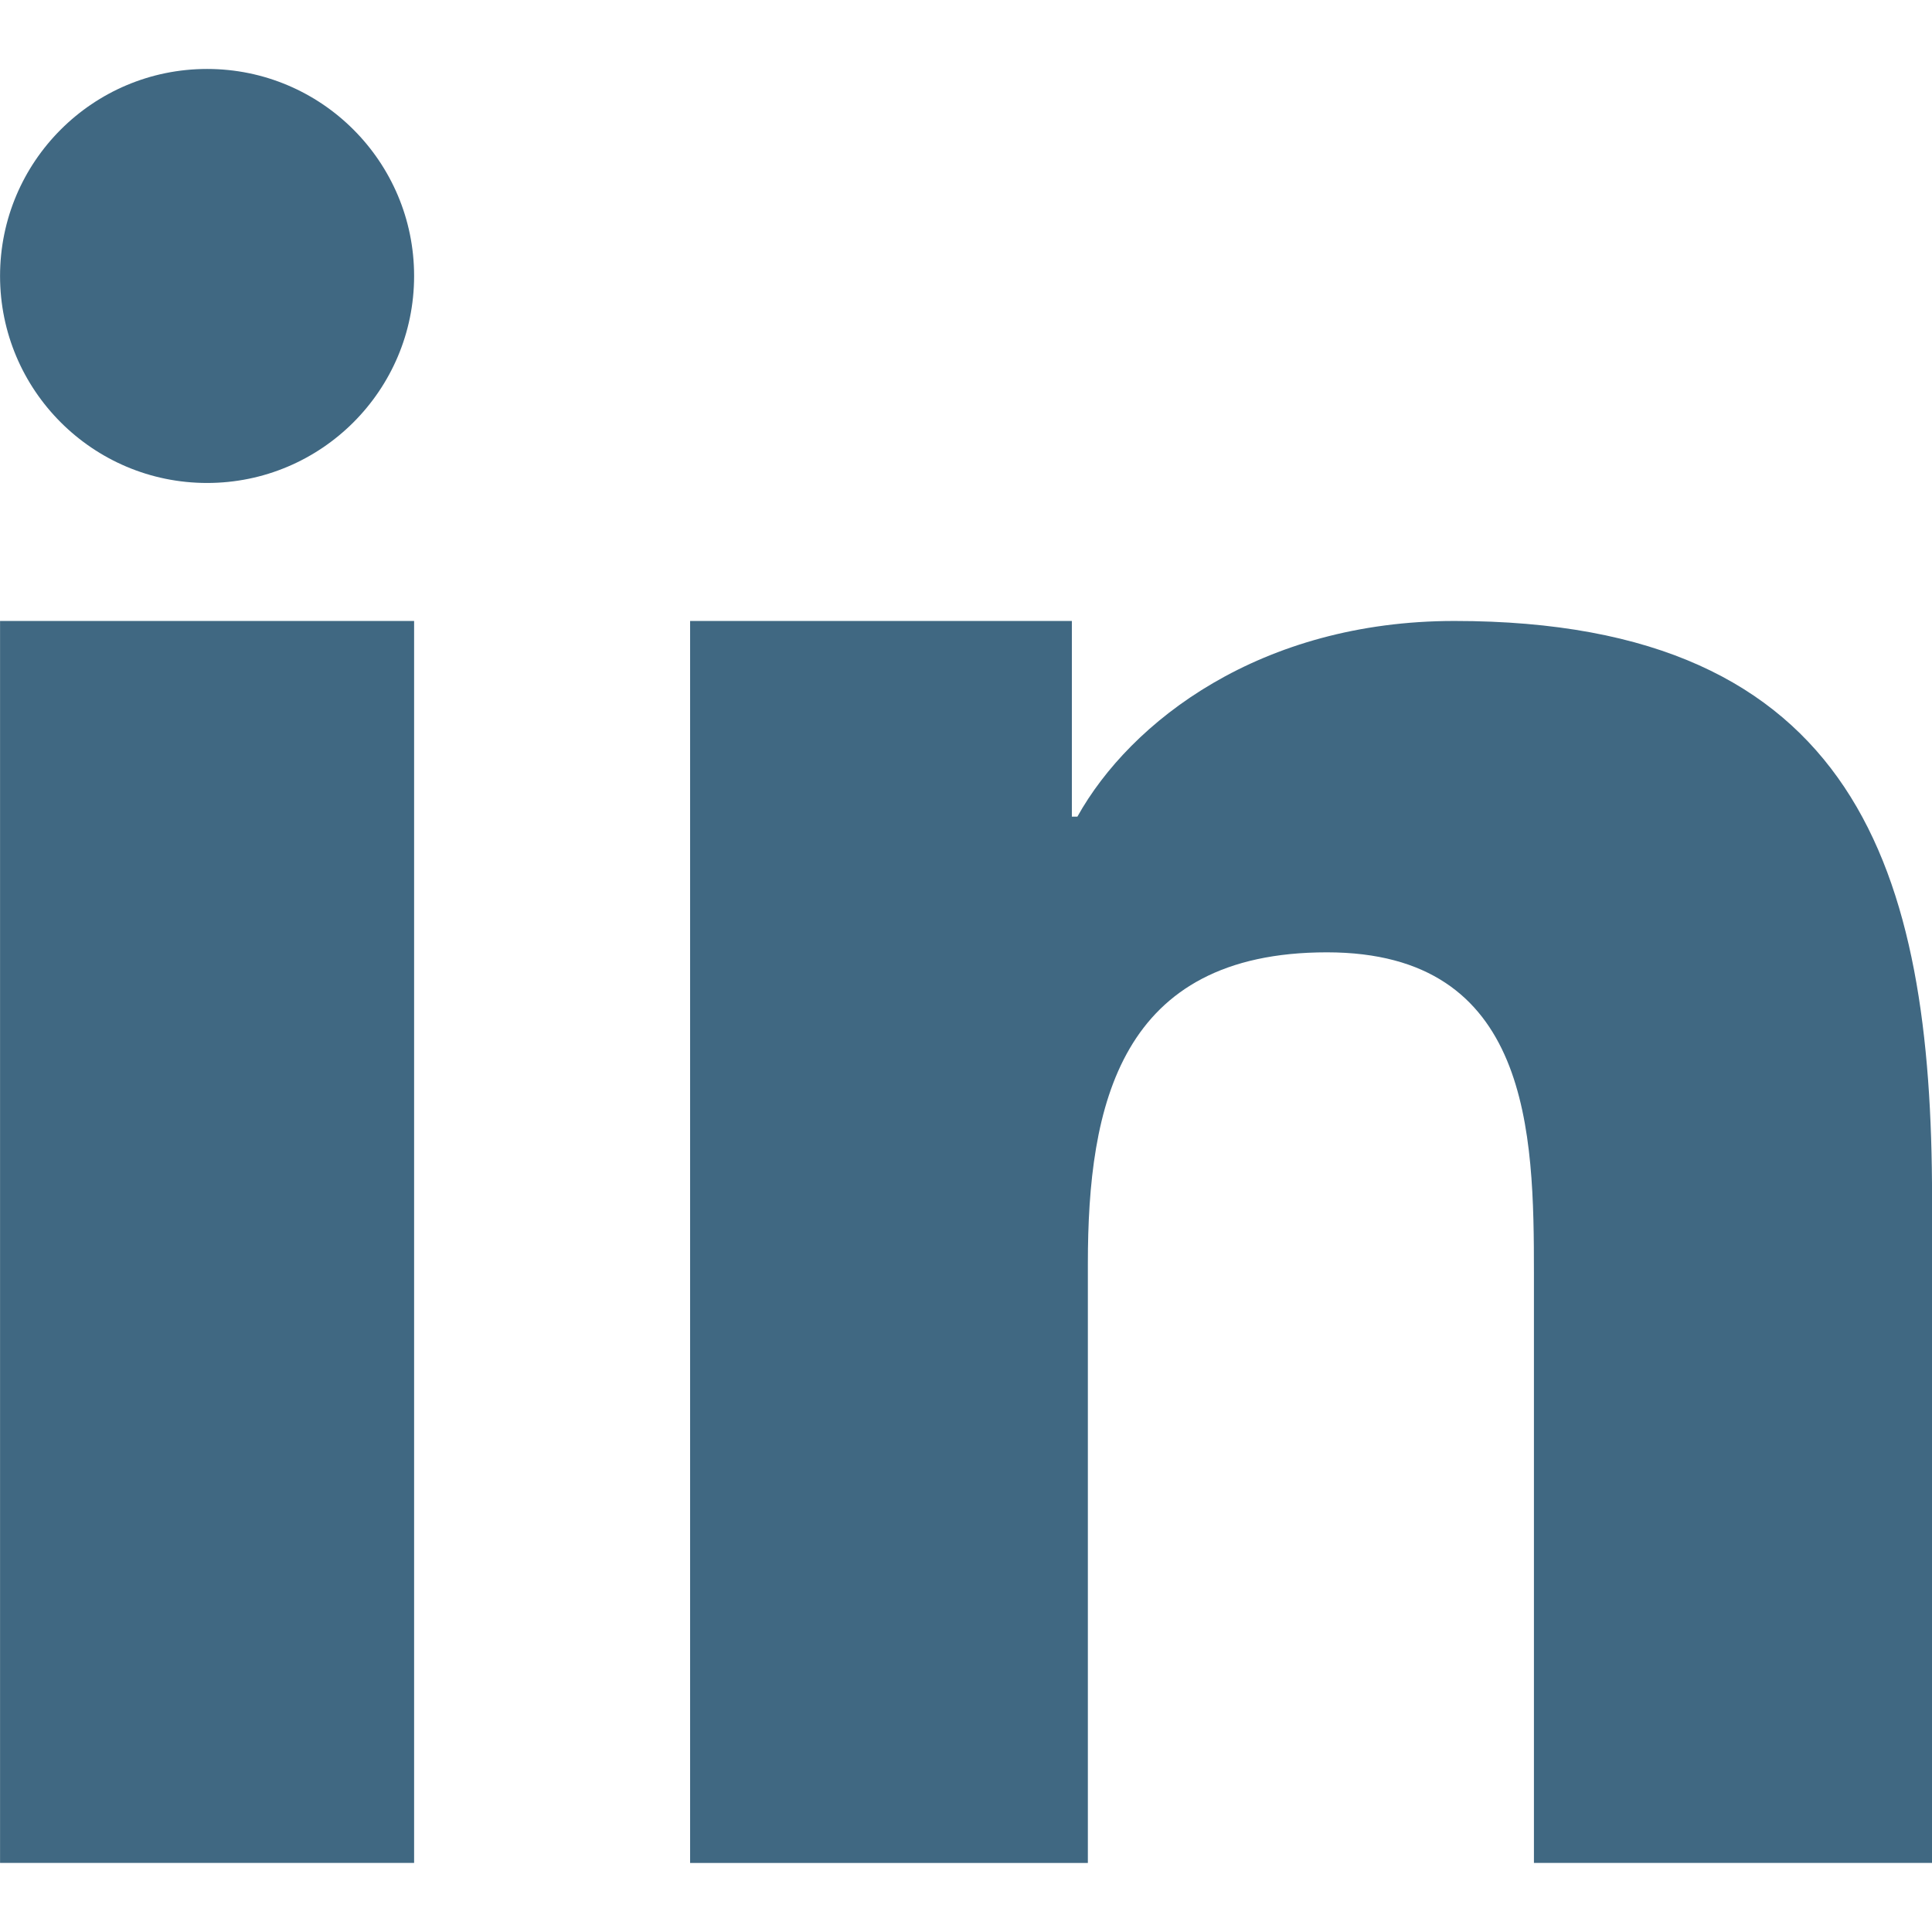 <svg xmlns="http://www.w3.org/2000/svg"  viewBox="0 0 333333 333333" shape-rendering="geometricPrecision" text-rendering="geometricPrecision" image-rendering="optimizeQuality" fill-rule="evenodd" clip-rule="evenodd"><path d="M119066 107135h65865v33765l952 2c9173-16456 31602-33765 65046-33765 69550-2 82413 43280 82413 99584v114694l-68689 2V219745c0-24237-504-55437-35716-55437-35765 0-41245 26383-41245 53672v103438h-68626V107137zM71447 47613c0 19716-16000 35715-35716 35715S9 67328 9 47613c0-19716 16006-35716 35722-35716s35716 16000 35716 35716zM9 107135h71438v214281H9V107135z" fill="#406882"/></svg>